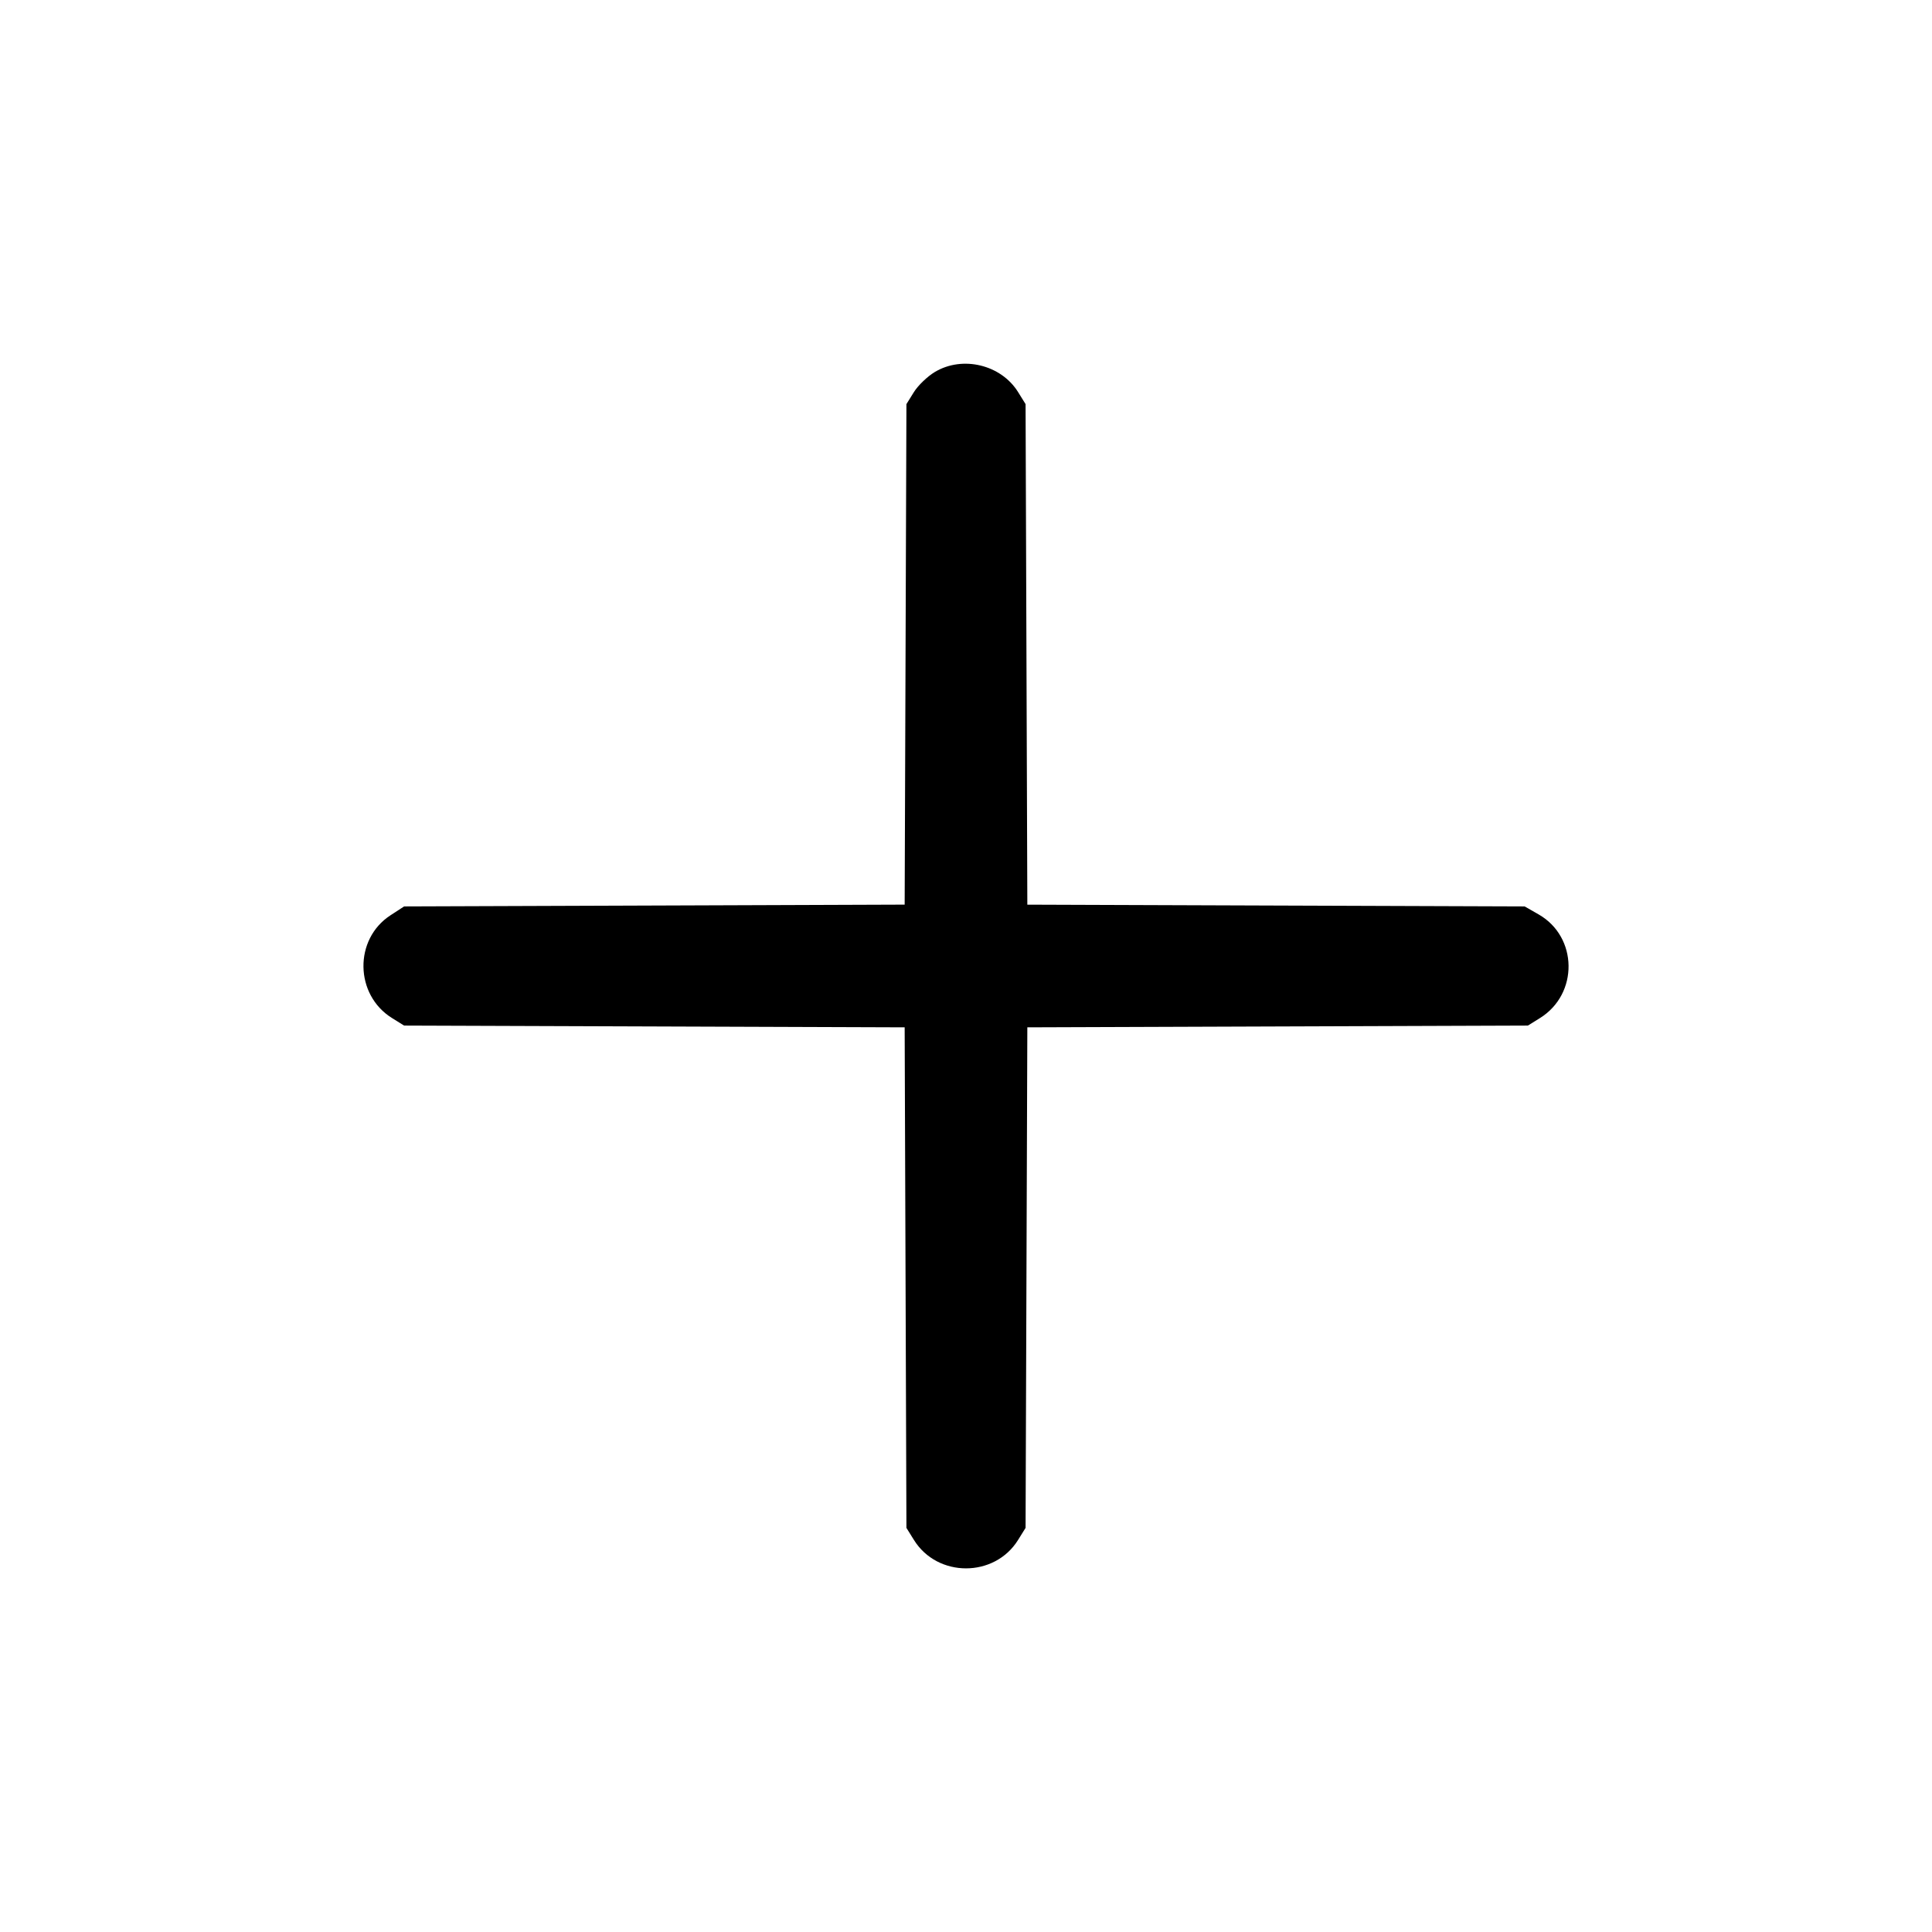 <svg xmlns="http://www.w3.org/2000/svg" width="512" height="512" viewBox="0 0 512 512"><path d="M247.743 98.579 C 245.783 99.754,243.287 102.150,242.196 103.904 L 240.213 107.093 239.980 173.415 L 239.746 239.737 173.420 239.975 L 107.093 240.213 103.484 242.560 C 93.758 248.883,93.975 263.631,103.886 269.792 L 107.093 271.787 173.420 272.020 L 239.746 272.254 239.980 338.580 L 240.213 404.907 242.208 408.114 C 248.440 418.138,263.560 418.138,269.792 408.114 L 271.787 404.907 272.020 338.580 L 272.254 272.254 338.580 272.020 L 404.907 271.787 408.114 269.792 C 418.362 263.421,418.169 248.294,407.764 242.337 L 404.053 240.213 338.154 239.980 L 272.254 239.746 272.020 173.420 L 271.787 107.093 269.792 103.886 C 265.287 96.639,255.078 94.182,247.743 98.579 " stroke="none" fill="black" fill-rule="evenodd"></path></svg>